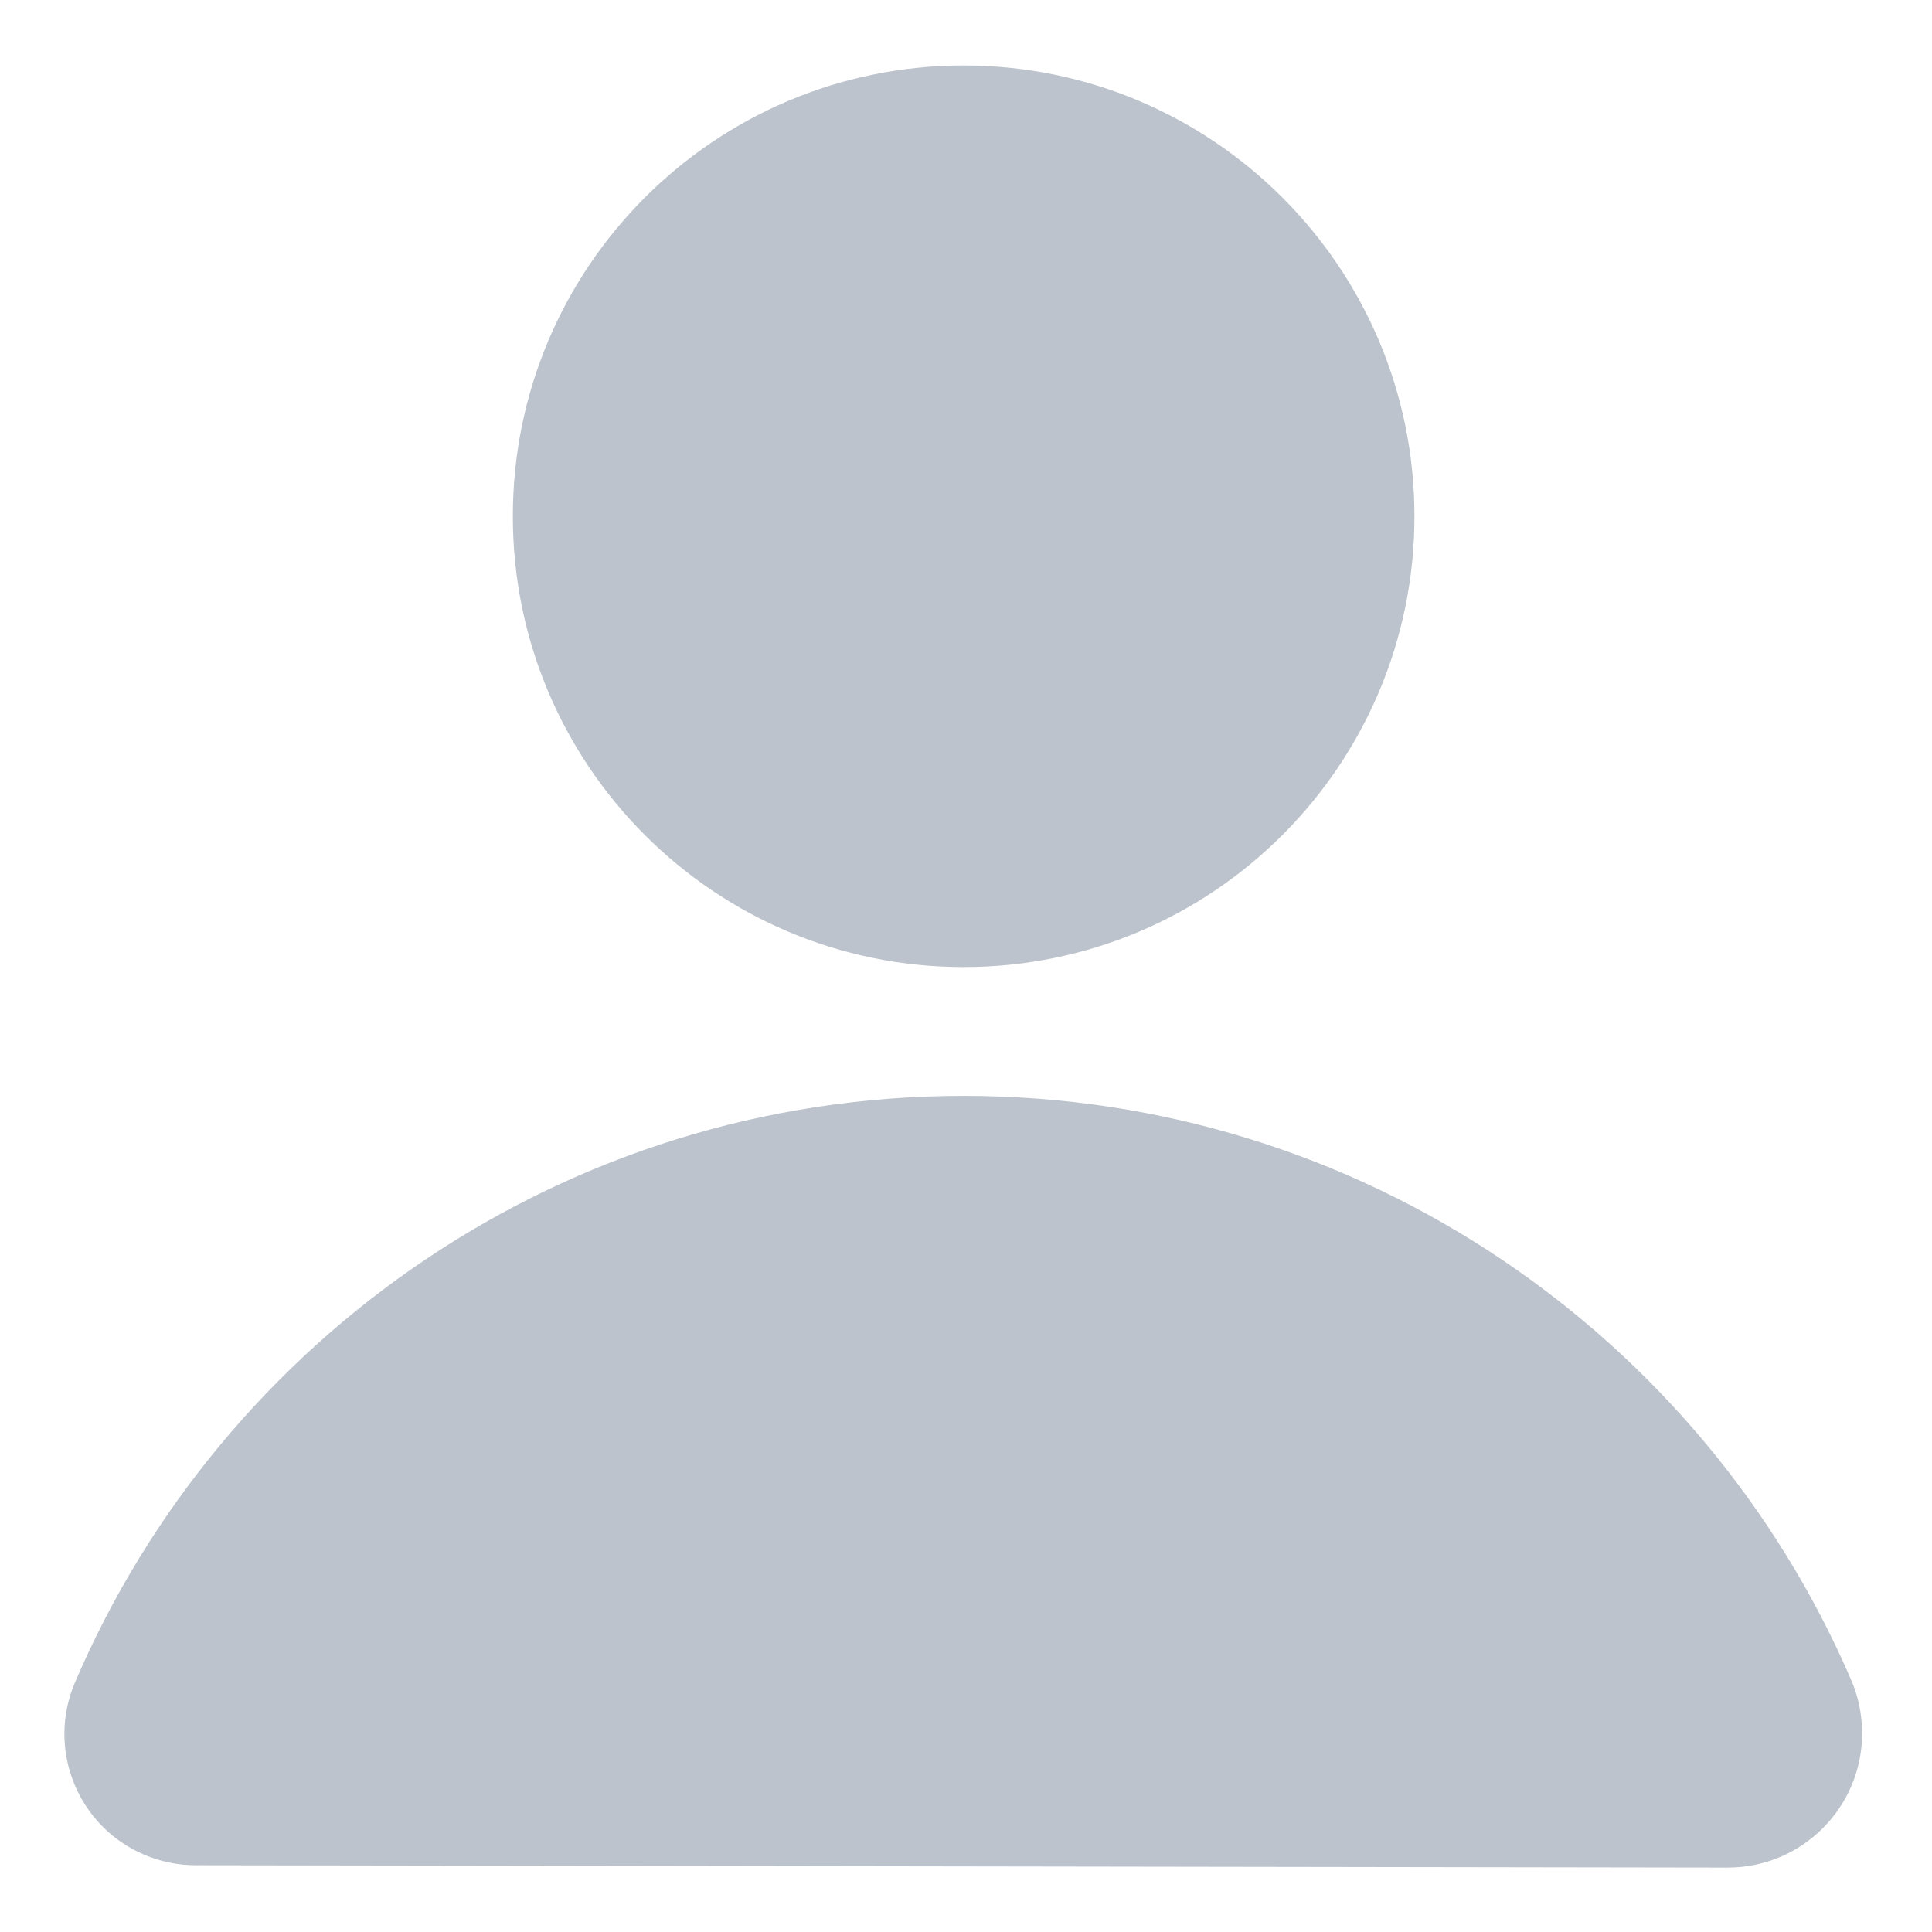 <?xml version="1.0" encoding="UTF-8"?>
<svg width="18px" height="18px" viewBox="0 0 18 18" version="1.1" xmlns="http://www.w3.org/2000/svg" xmlns:xlink="http://www.w3.org/1999/xlink">
    <!-- Generator: sketchtool 51 (57462) - http://www.bohemiancoding.com/sketch -->
    <title>2E3C983C-B0E6-4F92-910C-380BE513EC11</title>
    <desc>Created with sketchtool.</desc>
    <defs></defs>
    <g id="Invitations" stroke="none" stroke-width="1" fill="none" fill-rule="evenodd">
        <g id="Invitation/setup/hint" transform="translate(-688, -635)">
            <g id="Group-9" transform="translate(667, 608)">
                <g id="Group-12" transform="translate(18, 24)">
                    <g id="ic_profile">
                        <rect id="Rectangle" x="0" y="0" width="24" height="24"></rect>
                        <path d="M11.978,12.01 C9.658,12.01 7.778,10.13 7.778,7.81 C7.778,5.491 9.658,3.61 11.978,3.61 C14.297,3.61 16.178,5.491 16.178,7.81 C16.178,10.13 14.297,12.01 11.978,12.01 Z M20.247,18.652 C20.315,18.809 20.349,18.979 20.349,19.15 C20.348,19.841 19.787,20.401 19.095,20.4 L4.822,20.378 C4.657,20.378 4.494,20.344 4.343,20.28 C3.721,20.014 3.433,19.295 3.699,18.674 C5.073,15.461 8.262,13.21 11.978,13.21 C15.684,13.21 18.868,15.451 20.247,18.652 Z" id="Combined-Shape" fill="#BCC3CC"></path>
                    </g>
                </g>
            </g>
        </g>
    </g>
</svg>